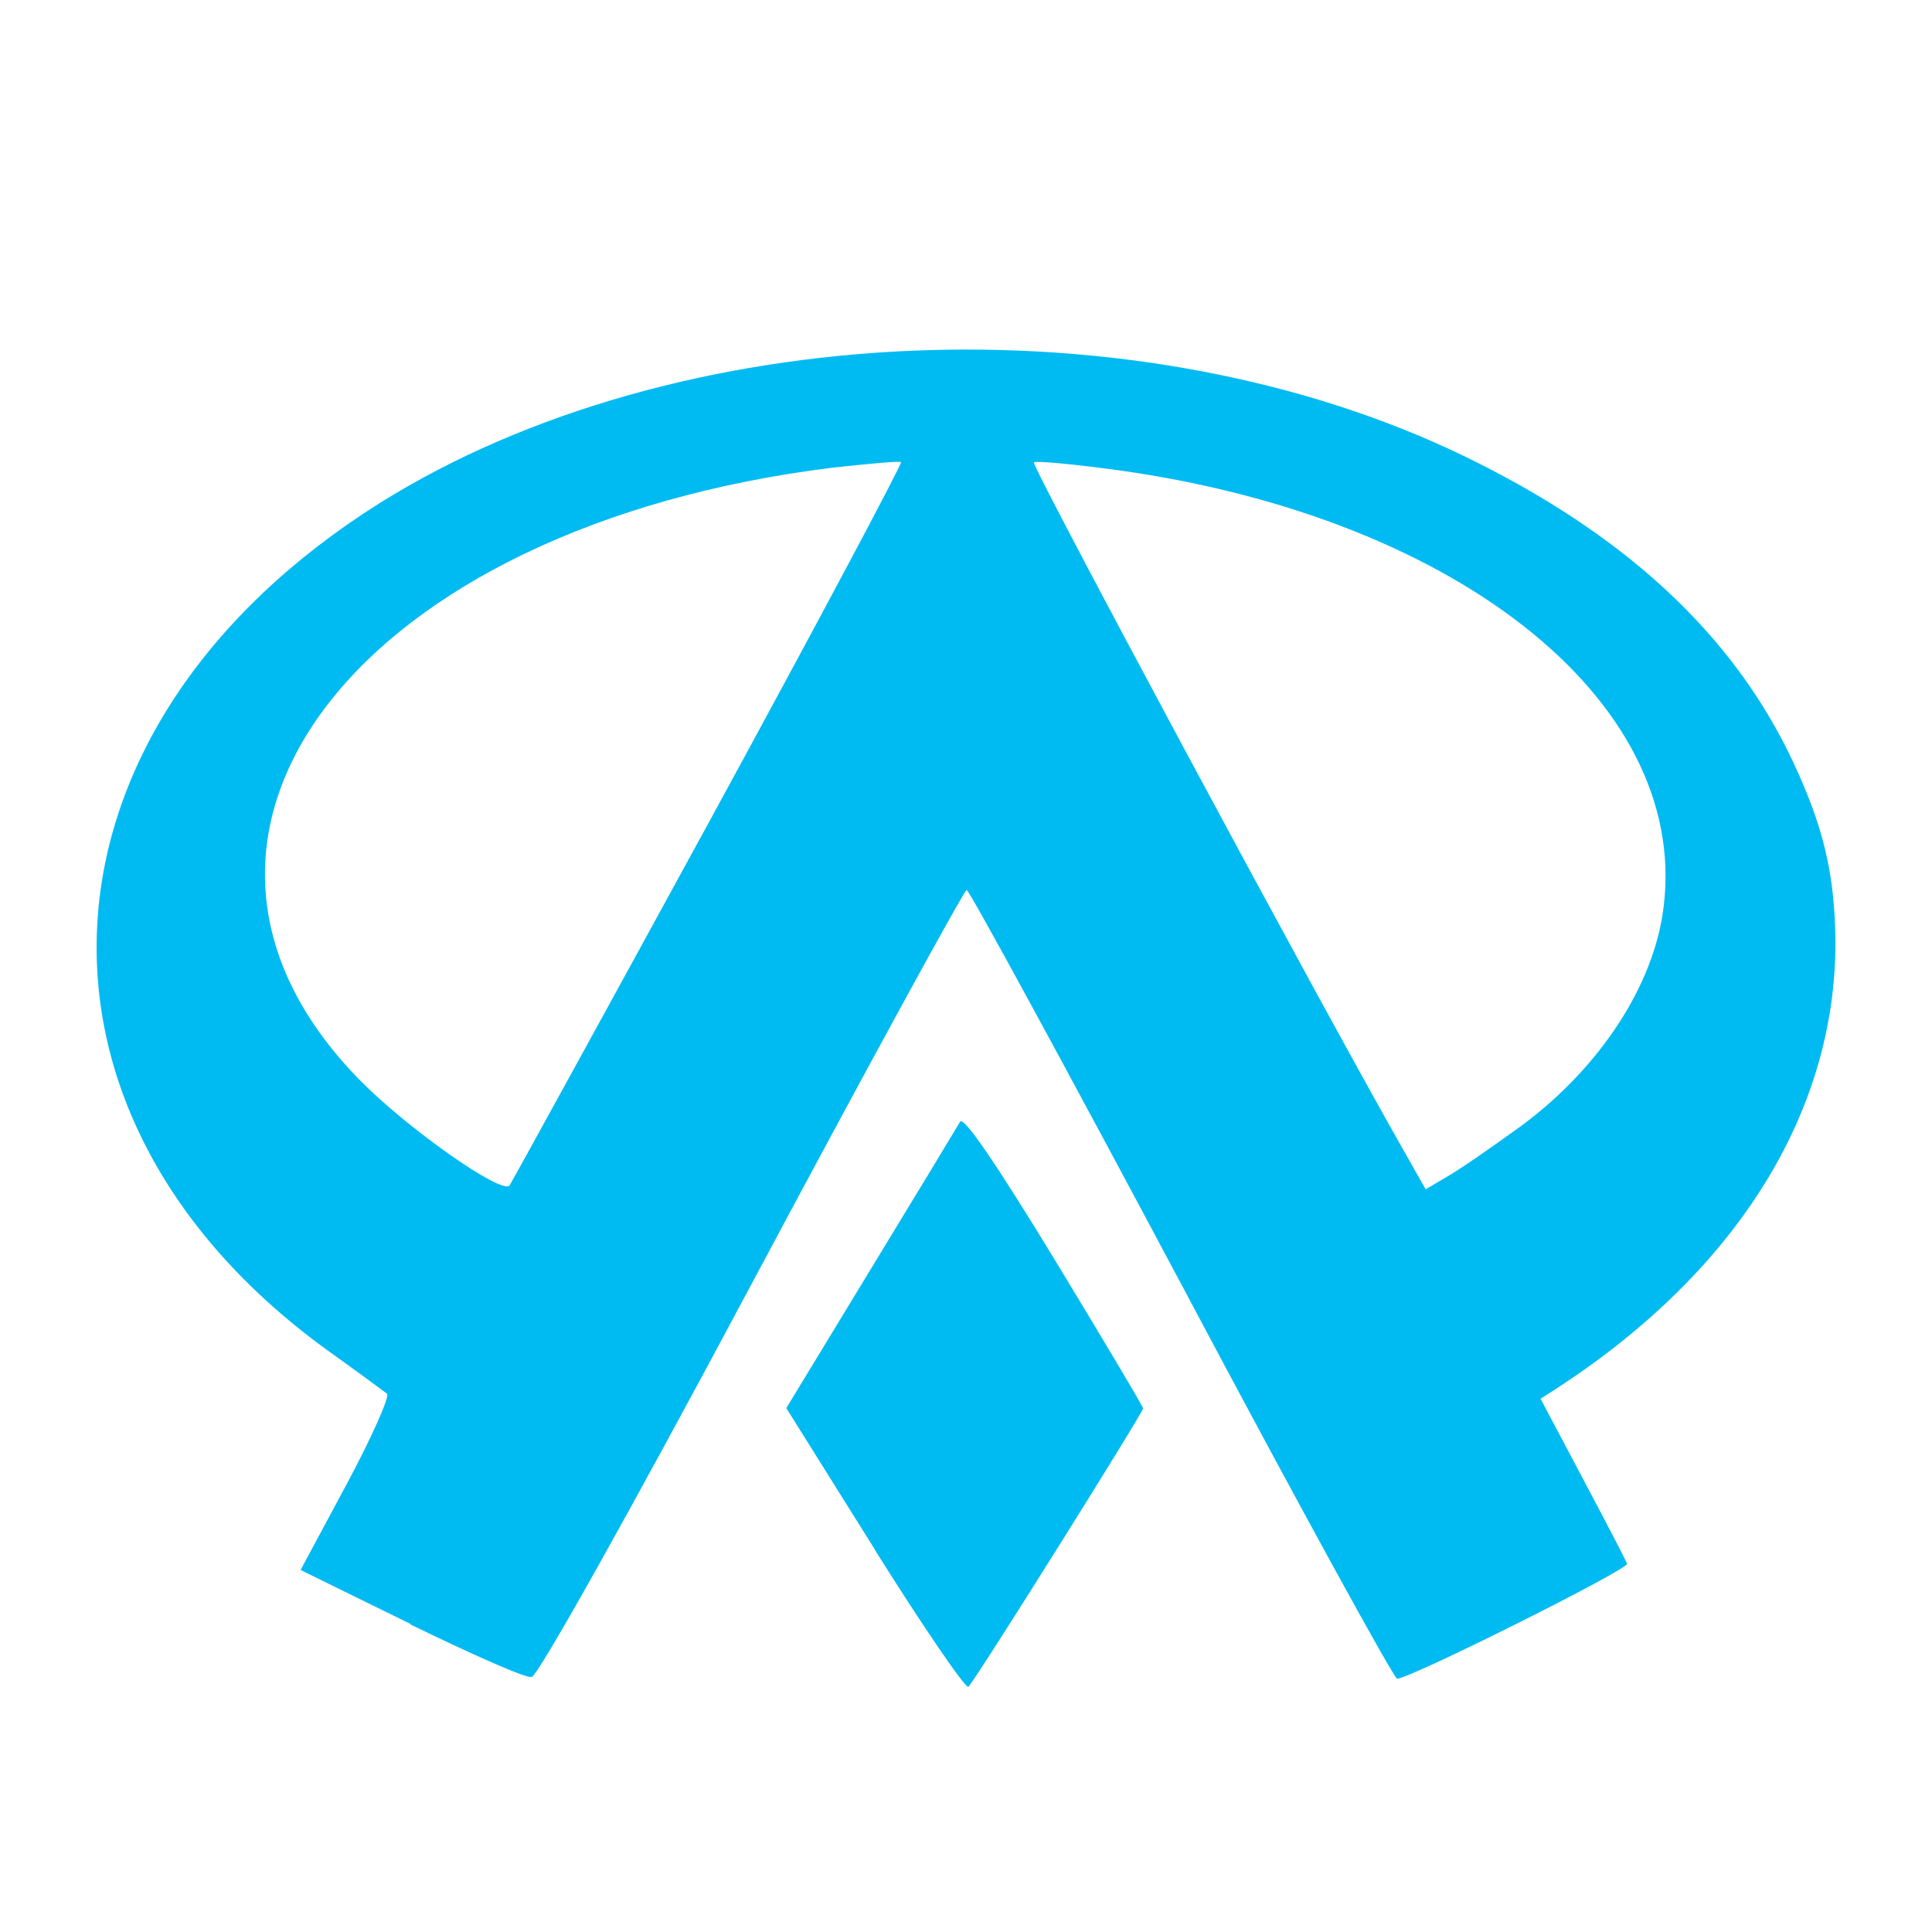 <?xml version="1.0" encoding="UTF-8" standalone="no"?>
<svg
   xmlns:dc="http://purl.org/dc/elements/1.1/"
   xmlns:cc="http://creativecommons.org/ns#"
   xmlns:rdf="http://www.w3.org/1999/02/22-rdf-syntax-ns#"
   xmlns:svg="http://www.w3.org/2000/svg"
   xmlns="http://www.w3.org/2000/svg"
   xmlns:sodipodi="http://sodipodi.sourceforge.net/DTD/sodipodi-0.dtd"
   xmlns:inkscape="http://www.inkscape.org/namespaces/inkscape"
   viewBox="0 0 500 500"
   id="svg2"
   version="1.1"
   inkscape:version="0.48.5 r10040"
   width="100%"
   height="100%"
   sodipodi:docname="openarena.svg">
  <sodipodi:namedview
     pagecolor="#ffffff"
     bordercolor="#666666"
     borderopacity="1"
     objecttolerance="10"
     gridtolerance="10"
     guidetolerance="10"
     inkscape:pageopacity="0"
     inkscape:pageshadow="2"
     inkscape:window-width="1366"
     inkscape:window-height="716"
     id="namedview59"
     showgrid="false"
     inkscape:zoom="0.61458334"
     inkscape:cx="439.20058"
     inkscape:cy="166.25548"
     inkscape:window-x="0"
     inkscape:window-y="0"
     inkscape:window-maximized="1"
     inkscape:current-layer="g47" />
  <defs
     id="defs4">
    <linearGradient
       id="linearGradient3764"
       x1="1"
       x2="47"
       gradientUnits="userSpaceOnUse"
       gradientTransform="matrix(0,-1,1,0,-1.5e-6,48)">
      <stop
         stop-color="#52b8d2"
         stop-opacity="1"
         id="stop7" />
      <stop
         offset="1"
         stop-color="#62bed6"
         stop-opacity="1"
         id="stop9" />
    </linearGradient>
    <clipPath
       id="clipPath-493364142">
      <g
         transform="translate(0,-1004.362)"
         id="g12">
        <path
           d="m -24,13 c 0,1.105 -0.672,2 -1.5,2 -0.828,0 -1.5,-0.895 -1.5,-2 0,-1.105 0.672,-2 1.5,-2 0.828,0 1.5,0.895 1.5,2 z"
           transform="matrix(15.333,0,0,11.5,415,878.862)"
           id="path14"
           inkscape:connector-curvature="0"
           style="fill:#1890d0" />
      </g>
    </clipPath>
    <clipPath
       id="clipPath-498582375">
      <g
         transform="translate(0,-1004.362)"
         id="g17">
        <path
           d="m -24,13 c 0,1.105 -0.672,2 -1.5,2 -0.828,0 -1.5,-0.895 -1.5,-2 0,-1.105 0.672,-2 1.5,-2 0.828,0 1.5,0.895 1.5,2 z"
           transform="matrix(15.333,0,0,11.5,415,878.862)"
           id="path19"
           inkscape:connector-curvature="0"
           style="fill:#1890d0" />
      </g>
    </clipPath>
  </defs>
  <g
     id="g33"
     transform="translate(0,452)" />
  <g
     id="g47"
     transform="matrix(17.305,0,0,17.305,-165.448,-151.964)">
    <path
       d="M 22.648,31.961 21.32,29.84 22.578,27.77 c 0.695,-1.141 1.297,-2.137 1.34,-2.211 0.051,-0.094 0.527,0.602 1.41,2.051 0.73,1.203 1.328,2.207 1.328,2.234 0,0.063 -2.508,4.066 -2.613,4.164 -0.035,0.039 -0.668,-0.883 -1.398,-2.047 m -6.941,1.109 -1.648,-0.809 0.688,-1.281 c 0.379,-0.707 0.648,-1.316 0.605,-1.355 -0.051,-0.039 -0.457,-0.34 -0.906,-0.66 -4.883,-3.547 -4.516,-9.32 0.797,-12.66 4.414,-2.766 11.316,-3.07 16.207,-0.707 2.406,1.164 4.03,2.664 4.926,4.57 0.457,0.973 0.625,1.68 0.637,2.68 0.012,2.551 -1.461,4.93 -4.148,6.684 L 32.6,29.7 l 0.633,1.195 c 0.348,0.656 0.648,1.23 0.66,1.273 0.035,0.078 -3.246,1.719 -3.438,1.719 -0.047,0 -1.504,-2.652 -3.227,-5.898 -1.73,-3.246 -3.172,-5.898 -3.211,-5.898 -0.035,0 -1.48,2.641 -3.207,5.875 -1.832,3.434 -3.207,5.883 -3.297,5.895 -0.086,0.023 -0.898,-0.34 -1.813,-0.785 m 4.445,-11.965 c 1.613,-2.957 2.91,-5.395 2.891,-5.418 -0.02,-0.02 -0.477,0.023 -1.02,0.082 -7.086,0.875 -10.668,5.48 -7.086,9.148 0.707,0.723 2.113,1.715 2.25,1.59 0.016,-0.02 1.352,-2.449 2.965,-5.402 m 12.07,4.578 c 1.188,-0.844 2.02,-2.059 2.207,-3.215 0.496,-3.105 -2.965,-5.938 -8.137,-6.66 -0.664,-0.09 -1.23,-0.145 -1.262,-0.117 -0.047,0.043 4.238,8.02 5.496,10.23 l 0.363,0.641 0.336,-0.199 c 0.184,-0.105 0.633,-0.418 0.996,-0.68 m 0,0"
       id="path53"
       inkscape:connector-curvature="0"
       style="fill:#00bbf2;fill-opacity:1;fill-rule:nonzero;stroke:none" />
  </g>
</svg>
